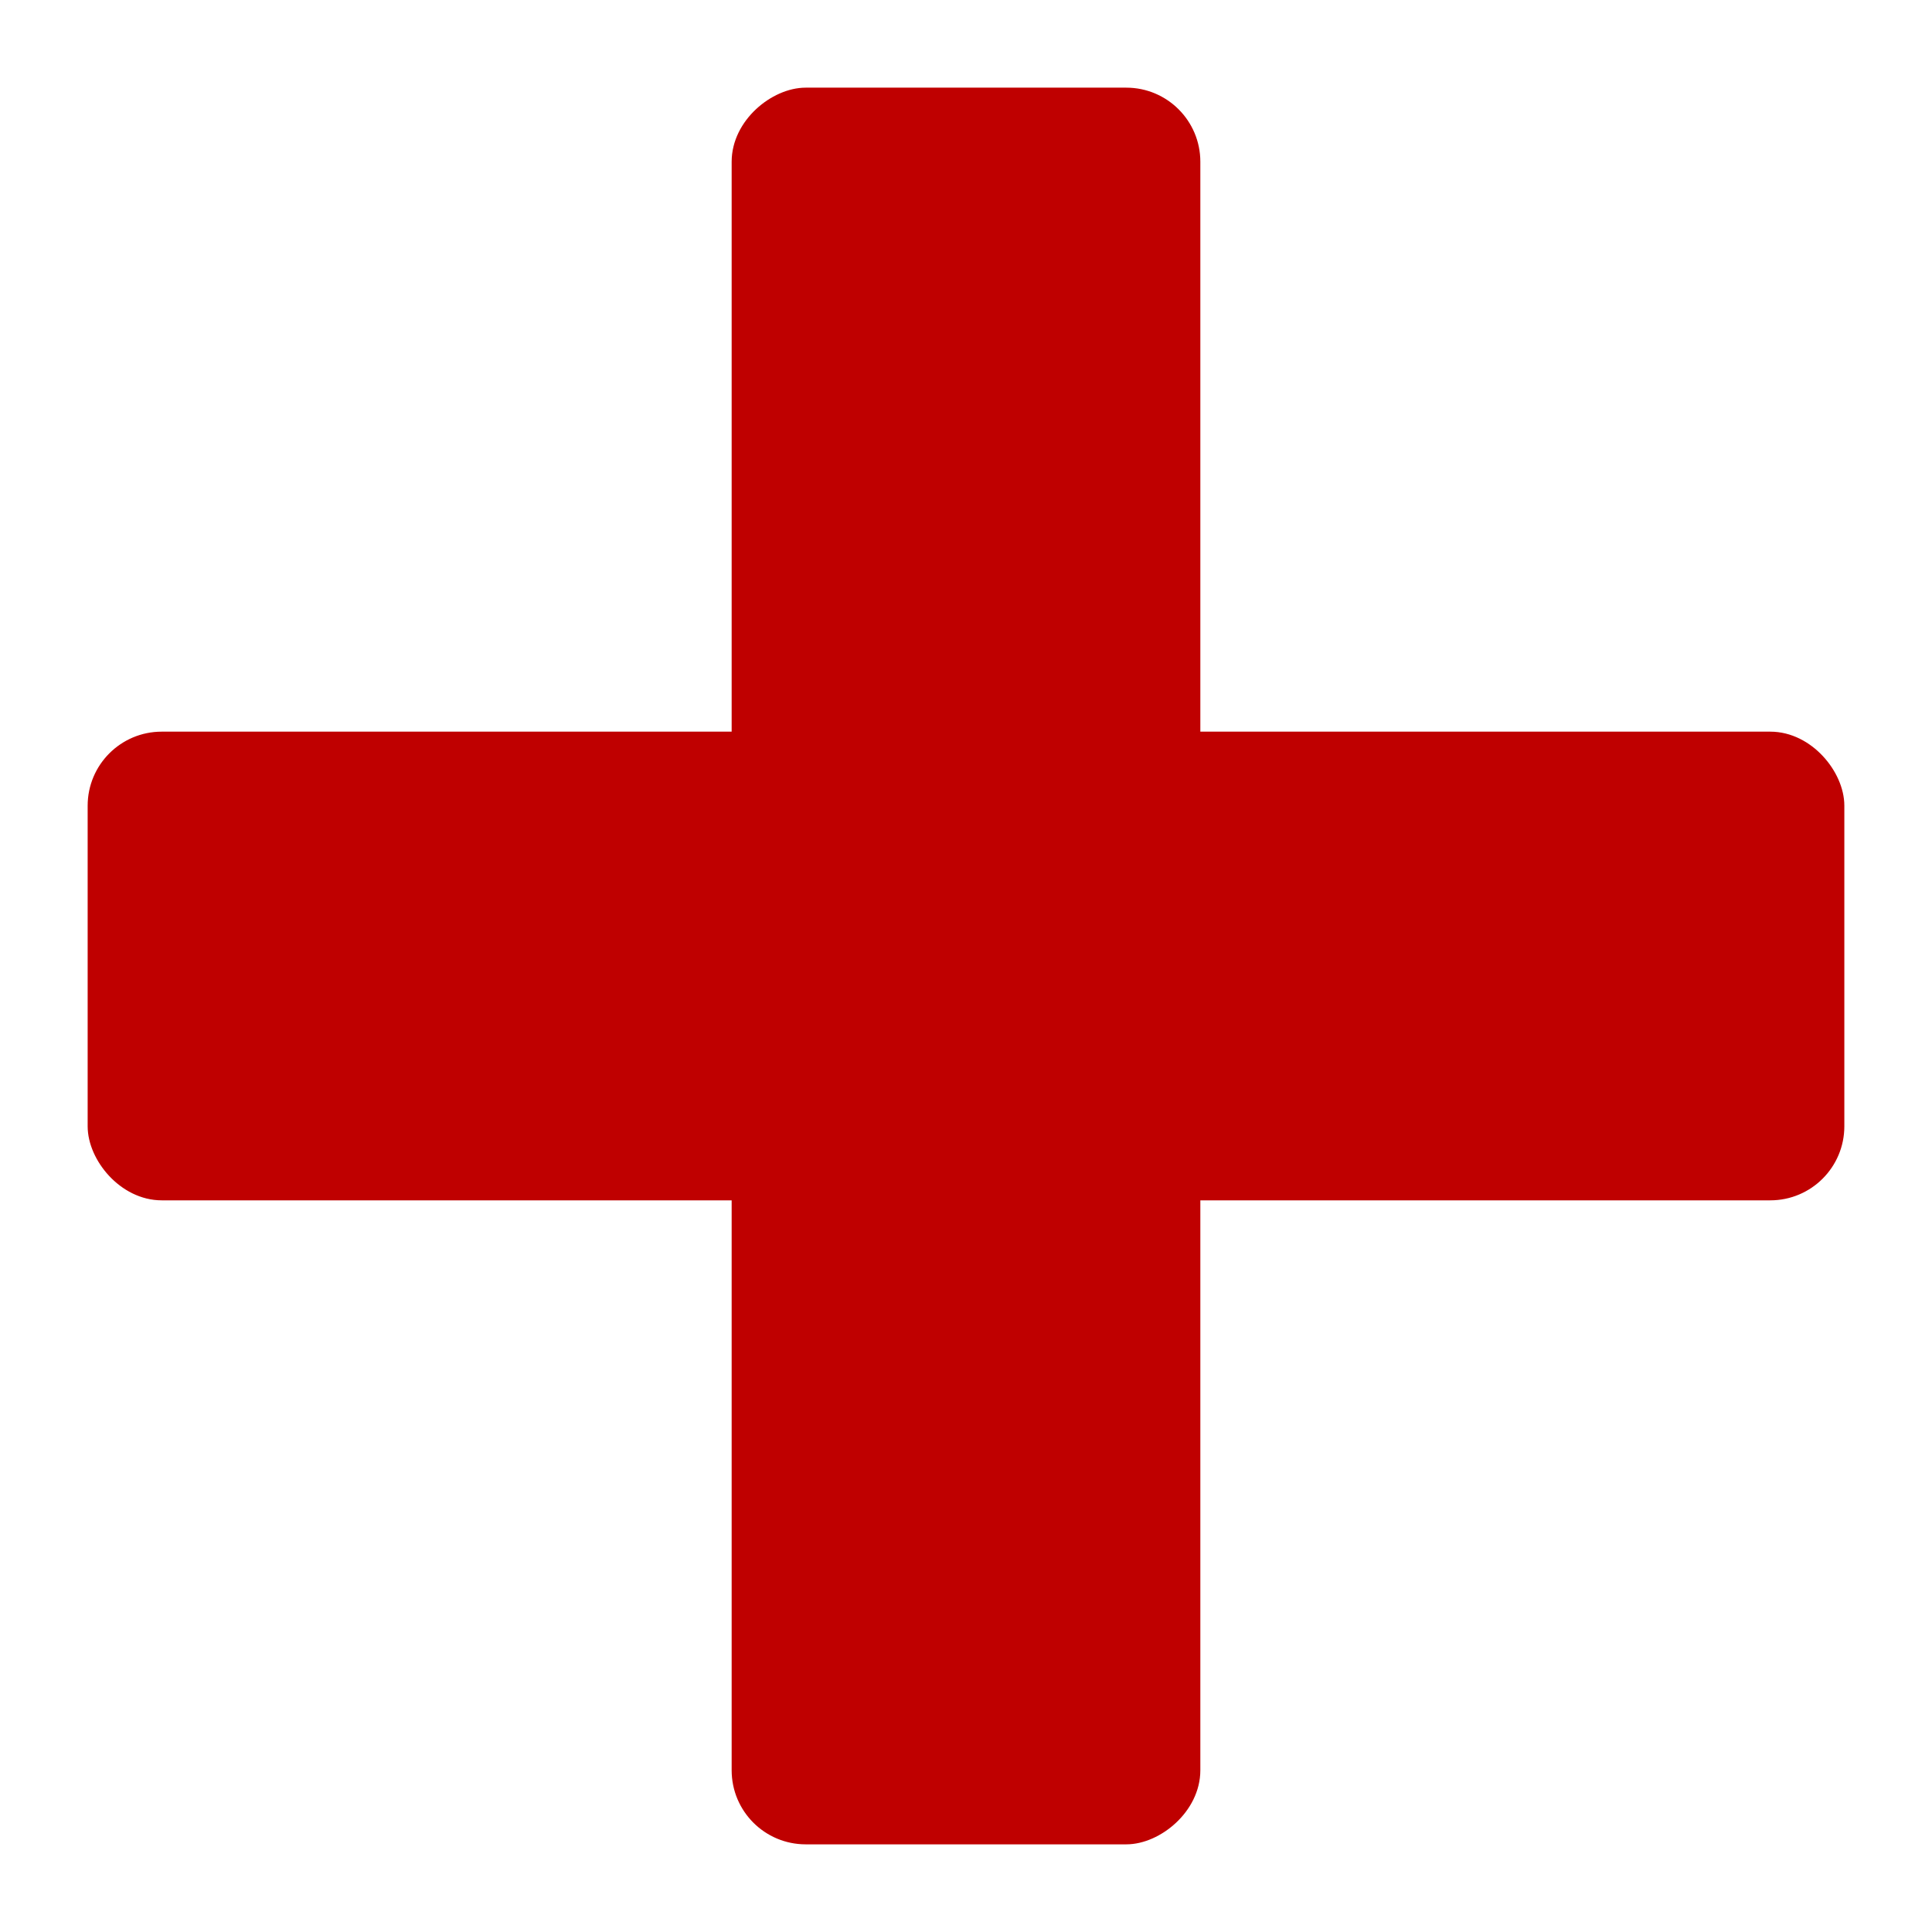 <svg width="900" height="900" xmlns="http://www.w3.org/2000/svg">
 <g>
  <title>Layer 1</title>
  <rect stroke-width="9" rx="30" id="svg_1" height="209.333" width="809.333" y="345.333" x="45.333" stroke="#bf0000" fill="#bf0000"/>
  <rect transform="rotate(-90, 450, 450)" stroke-width="9" rx="30" id="svg_2" height="209.333" width="809.333" y="345.333" x="45.333" stroke="#bf0000" fill="#bf0000"/>
 </g>

</svg>